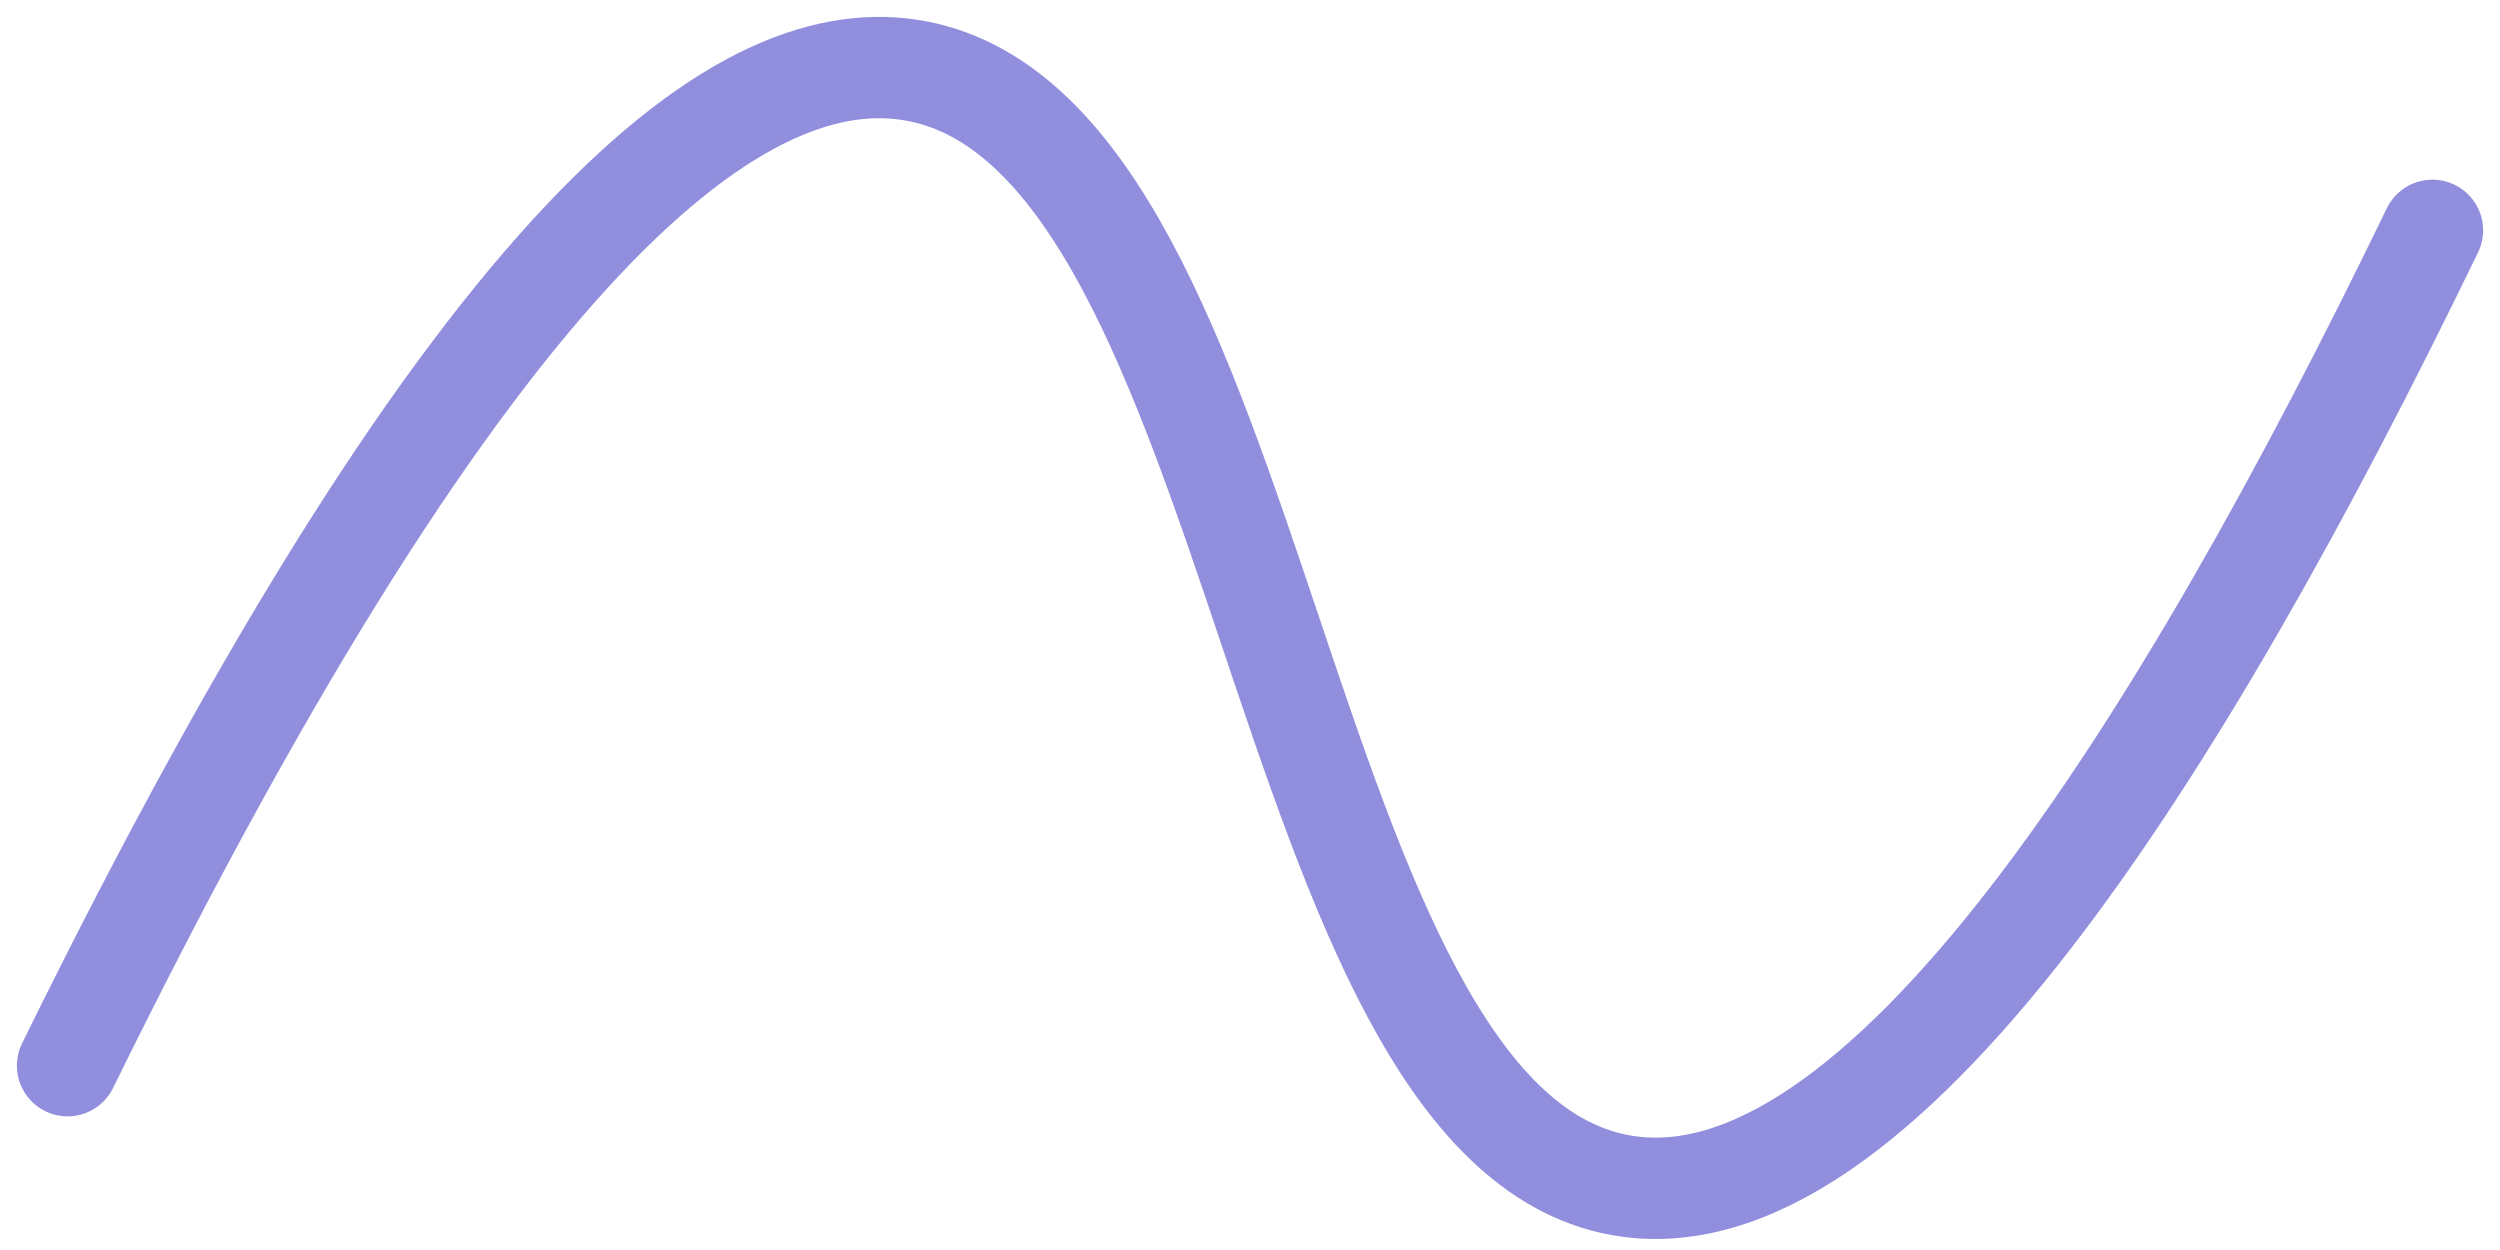 <svg width="74" height="37" viewBox="0 0 74 37" fill="none" xmlns="http://www.w3.org/2000/svg">
<path d="M2 31.544C14.25 6.606 22.048 1.119 27.156 2.108C37.569 4.122 37.623 33.157 47.938 35.076C55.594 36.501 64.562 22.172 72 6.818" stroke="#918EDE" stroke-width="3" stroke-miterlimit="10" stroke-linecap="round"/>
</svg>
